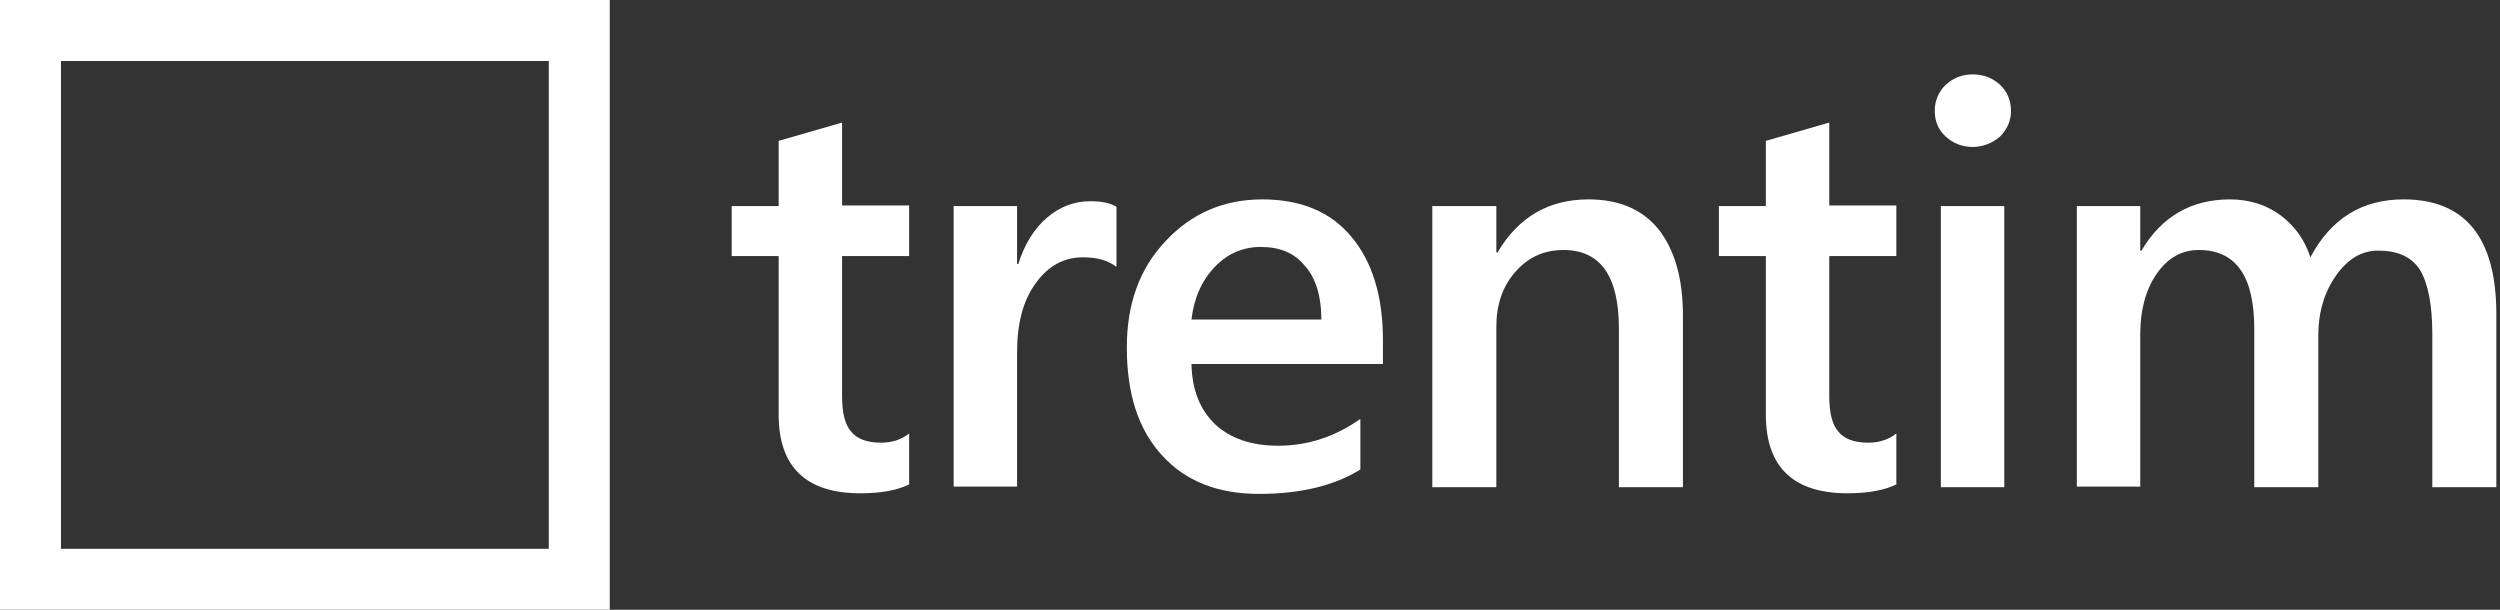 <svg width="123" height="30" viewBox="0 0 123 30" fill="#FFFFFF" xmlns="http://www.w3.org/2000/svg">
<rect x="0" y="0" width="123" height="30" fill="#333333" stroke="none"/>
<g>
<path d="M44.76 23.82C44.16 24.12 43.35 24.27 42.33 24.27C39.66 24.27 38.31 22.98 38.31 20.4V12.6H36V10.14H38.31V6.93L41.43 6.03V10.11H44.73V12.6H41.43V19.5C41.43 20.31 41.58 20.91 41.88 21.24C42.18 21.6 42.66 21.78 43.35 21.78C43.89 21.78 44.34 21.63 44.73 21.33V23.82H44.76Z" fill="white"/>
<path d="M54.9 13.11C54.51 12.81 53.97 12.66 53.28 12.66C52.35 12.66 51.57 13.08 50.97 13.92C50.34 14.76 50.04 15.9 50.04 17.34V23.94H46.92V10.14H50.04V12.99H50.1C50.4 12.03 50.88 11.25 51.51 10.71C52.14 10.17 52.86 9.9 53.64 9.9C54.21 9.9 54.63 9.99 54.93 10.17V13.11H54.9Z" fill="white"/>
<path d="M68.04 17.91H58.62C58.65 19.2 59.04 20.16 59.79 20.88C60.54 21.57 61.56 21.93 62.88 21.93C64.35 21.93 65.7 21.48 66.93 20.61V23.1C65.67 23.88 64.02 24.3 61.95 24.3C59.91 24.3 58.32 23.67 57.18 22.41C56.01 21.15 55.44 19.38 55.44 17.1C55.44 14.94 56.07 13.2 57.36 11.85C58.62 10.5 60.21 9.81 62.1 9.81C63.99 9.81 65.46 10.41 66.48 11.64C67.5 12.84 68.04 14.55 68.04 16.71V17.91ZM65.01 15.69C65.01 14.58 64.74 13.68 64.2 13.08C63.69 12.45 62.97 12.15 62.04 12.15C61.14 12.15 60.39 12.48 59.76 13.14C59.13 13.8 58.74 14.67 58.62 15.72H65.01V15.69Z" fill="white"/>
<path d="M82.77 23.97H79.65V16.17C79.65 13.59 78.75 12.3 76.92 12.3C75.96 12.3 75.18 12.66 74.55 13.38C73.92 14.1 73.62 15 73.62 16.08V23.97H70.47V10.14H73.62V12.42H73.68C74.7 10.68 76.2 9.81 78.15 9.81C79.65 9.81 80.79 10.29 81.6 11.28C82.38 12.27 82.8 13.68 82.8 15.51V23.97H82.77Z" fill="white"/>
<path d="M93.33 23.82C92.73 24.12 91.92 24.27 90.9 24.27C88.23 24.27 86.88 22.98 86.88 20.4V12.6H84.57V10.14H86.88V6.93L90 6.03V10.11H93.3V12.6H90V19.5C90 20.31 90.15 20.91 90.45 21.24C90.75 21.6 91.23 21.78 91.92 21.78C92.46 21.78 92.91 21.63 93.3 21.33V23.82H93.33Z" fill="white"/>
<path d="M97.05 7.23C96.54 7.23 96.09 7.05 95.73 6.72C95.37 6.39 95.19 5.97 95.19 5.46C95.19 4.95 95.37 4.53 95.73 4.17C96.09 3.84 96.54 3.66 97.05 3.66C97.59 3.66 98.04 3.84 98.4 4.17C98.76 4.5 98.94 4.95 98.94 5.46C98.94 5.94 98.76 6.36 98.4 6.72C98.01 7.05 97.56 7.23 97.05 7.23ZM98.61 23.97H95.49V10.14H98.61V23.97Z" fill="white"/>
<path d="M122.79 23.97H119.67V16.44C119.67 15 119.46 13.95 119.07 13.29C118.65 12.63 117.96 12.33 117 12.33C116.19 12.33 115.5 12.75 114.93 13.56C114.36 14.37 114.06 15.36 114.06 16.5V23.97H110.91V16.17C110.91 13.59 110.01 12.3 108.18 12.3C107.34 12.3 106.65 12.69 106.11 13.47C105.57 14.25 105.3 15.24 105.3 16.47V23.94H102.18V10.14H105.3V12.33H105.36C106.35 10.65 107.82 9.81 109.71 9.81C110.67 9.81 111.51 10.08 112.2 10.59C112.92 11.13 113.4 11.82 113.67 12.66C114.69 10.74 116.22 9.81 118.26 9.81C121.29 9.81 122.82 11.7 122.82 15.45V23.97H122.79Z" fill="white"/>
<path d="M27 3V27H3V3H27ZM30 0H0V30H30V0Z" fill="white"/>
</g>
</svg>
